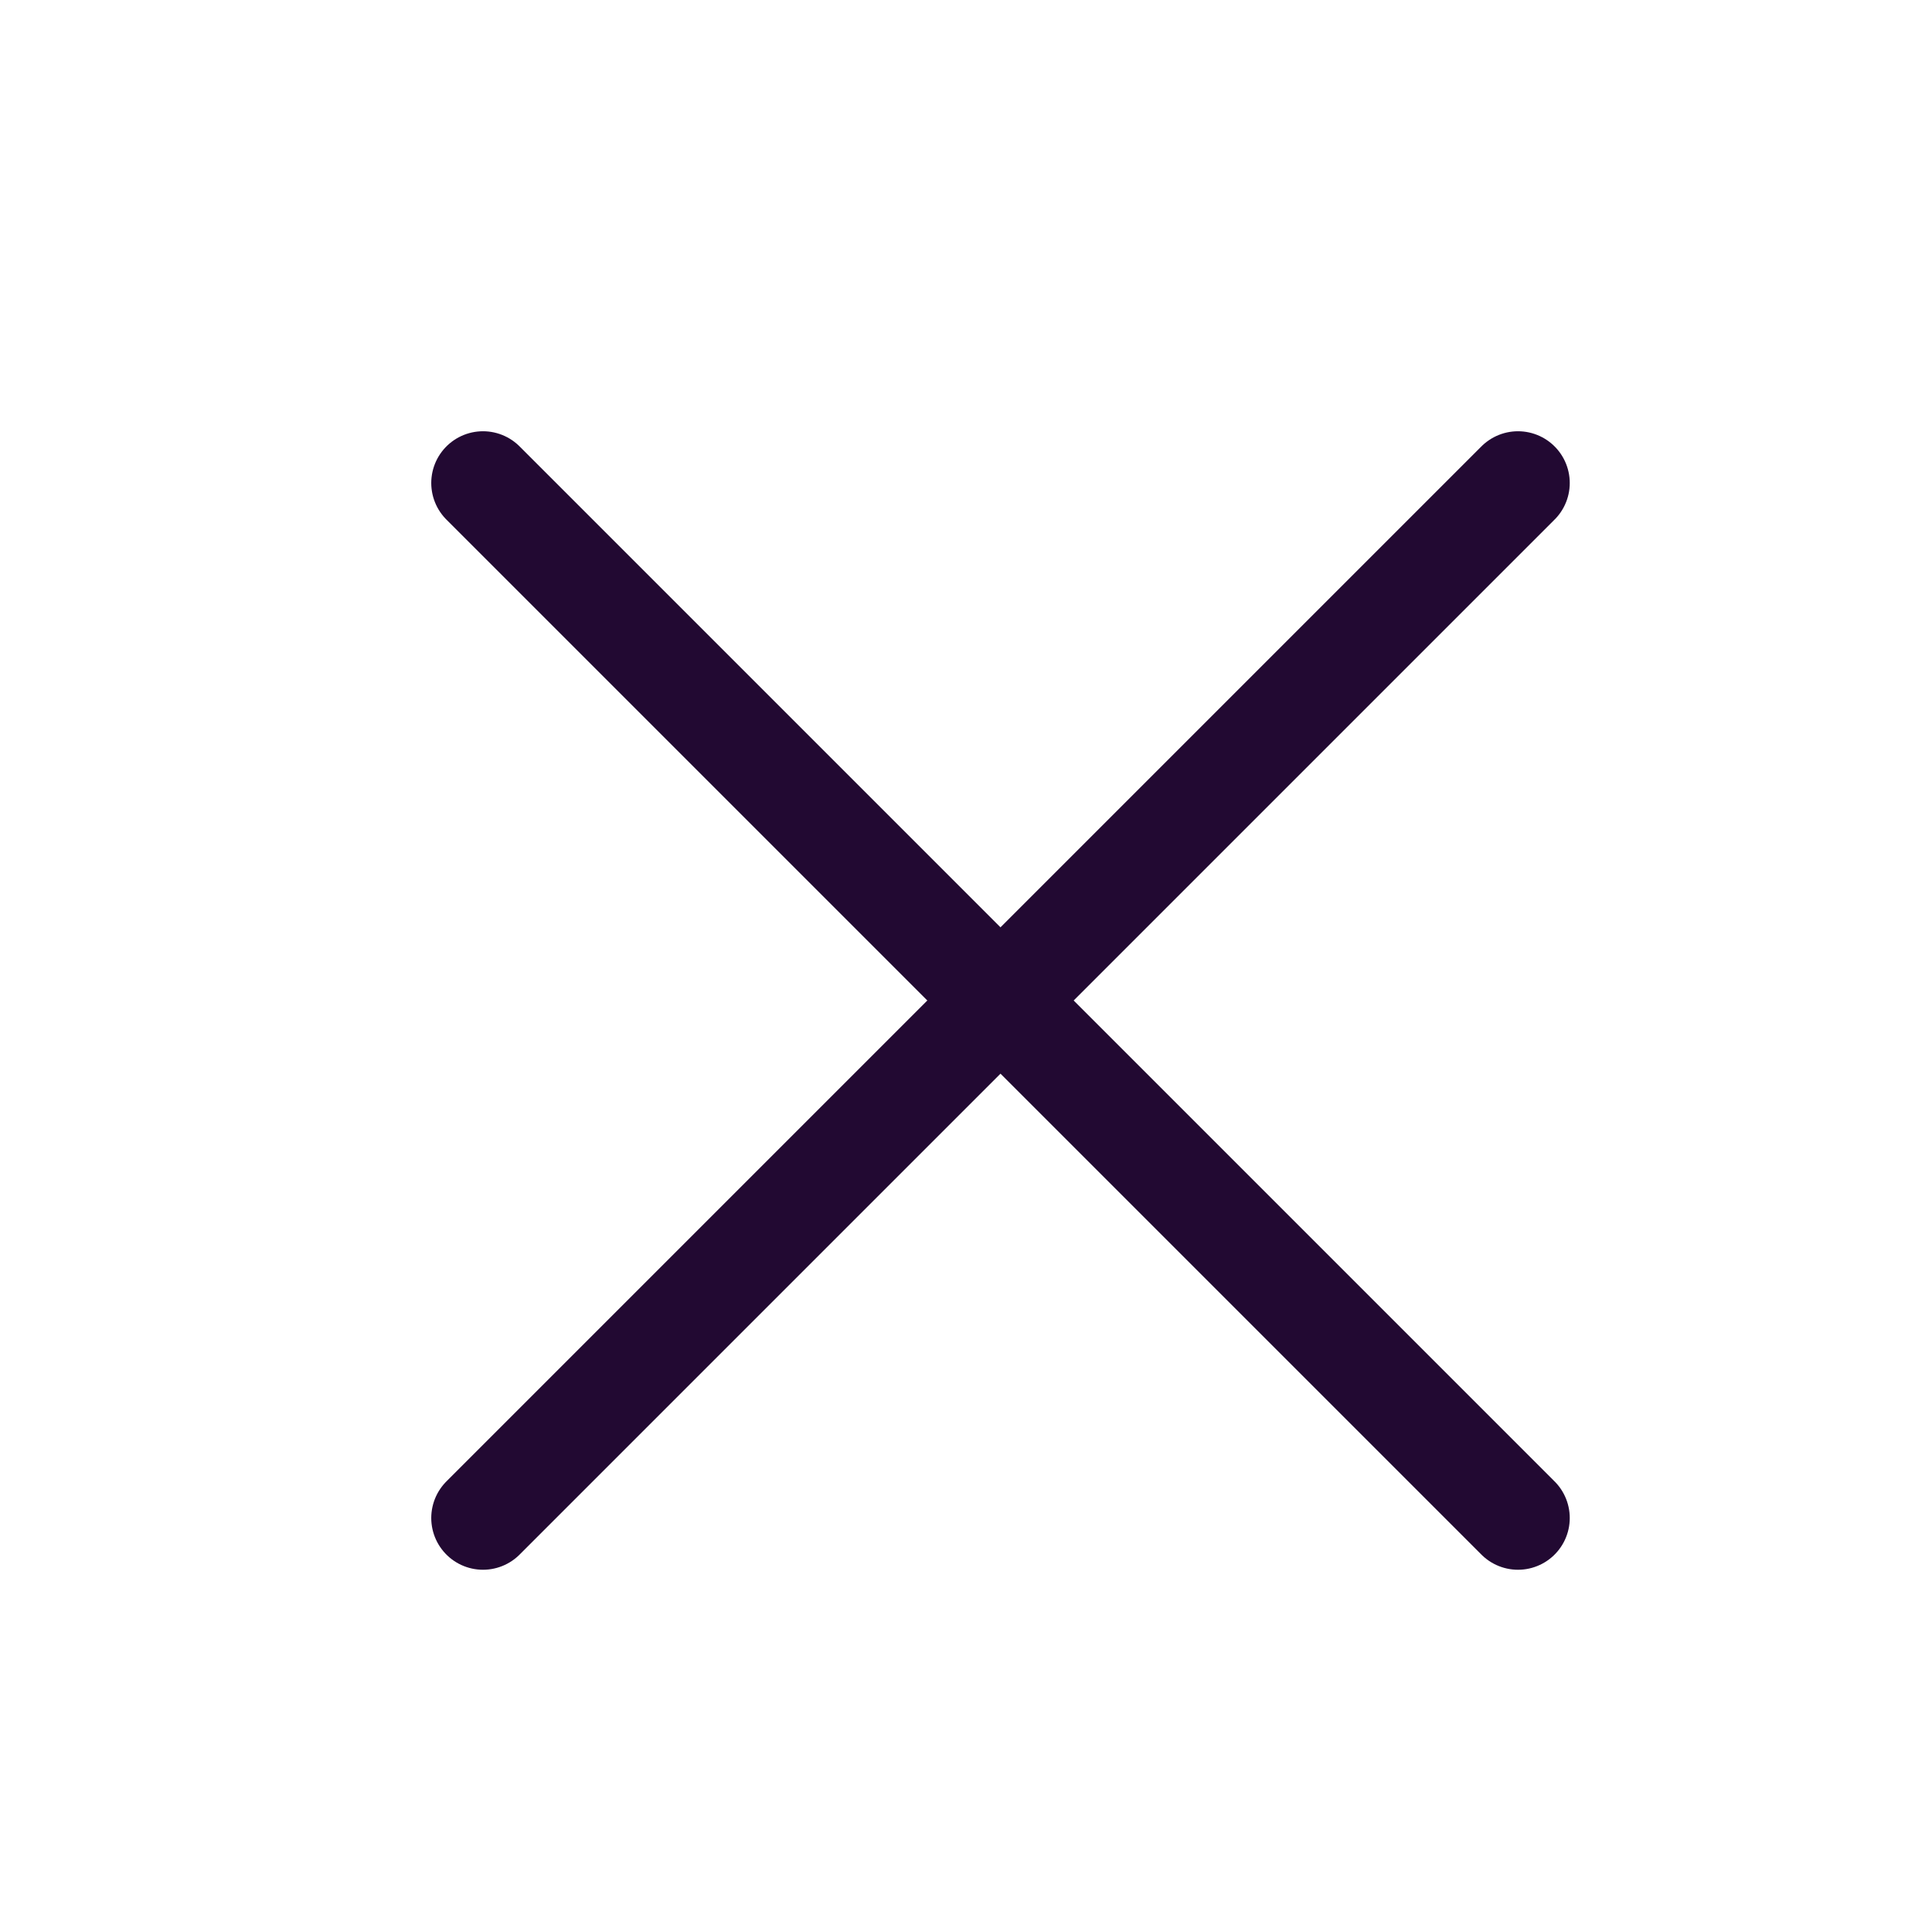 <svg width="28" height="28" viewBox="0 0 28 28" fill="none" xmlns="http://www.w3.org/2000/svg">
<path d="M7 7L22 22" stroke="#220932" stroke-width="1.5" stroke-linecap="round" stroke-linejoin="round"/>
<path d="M22 7L7 22" stroke="#220932" stroke-width="1.5" stroke-linecap="round" stroke-linejoin="round"/>
</svg>
